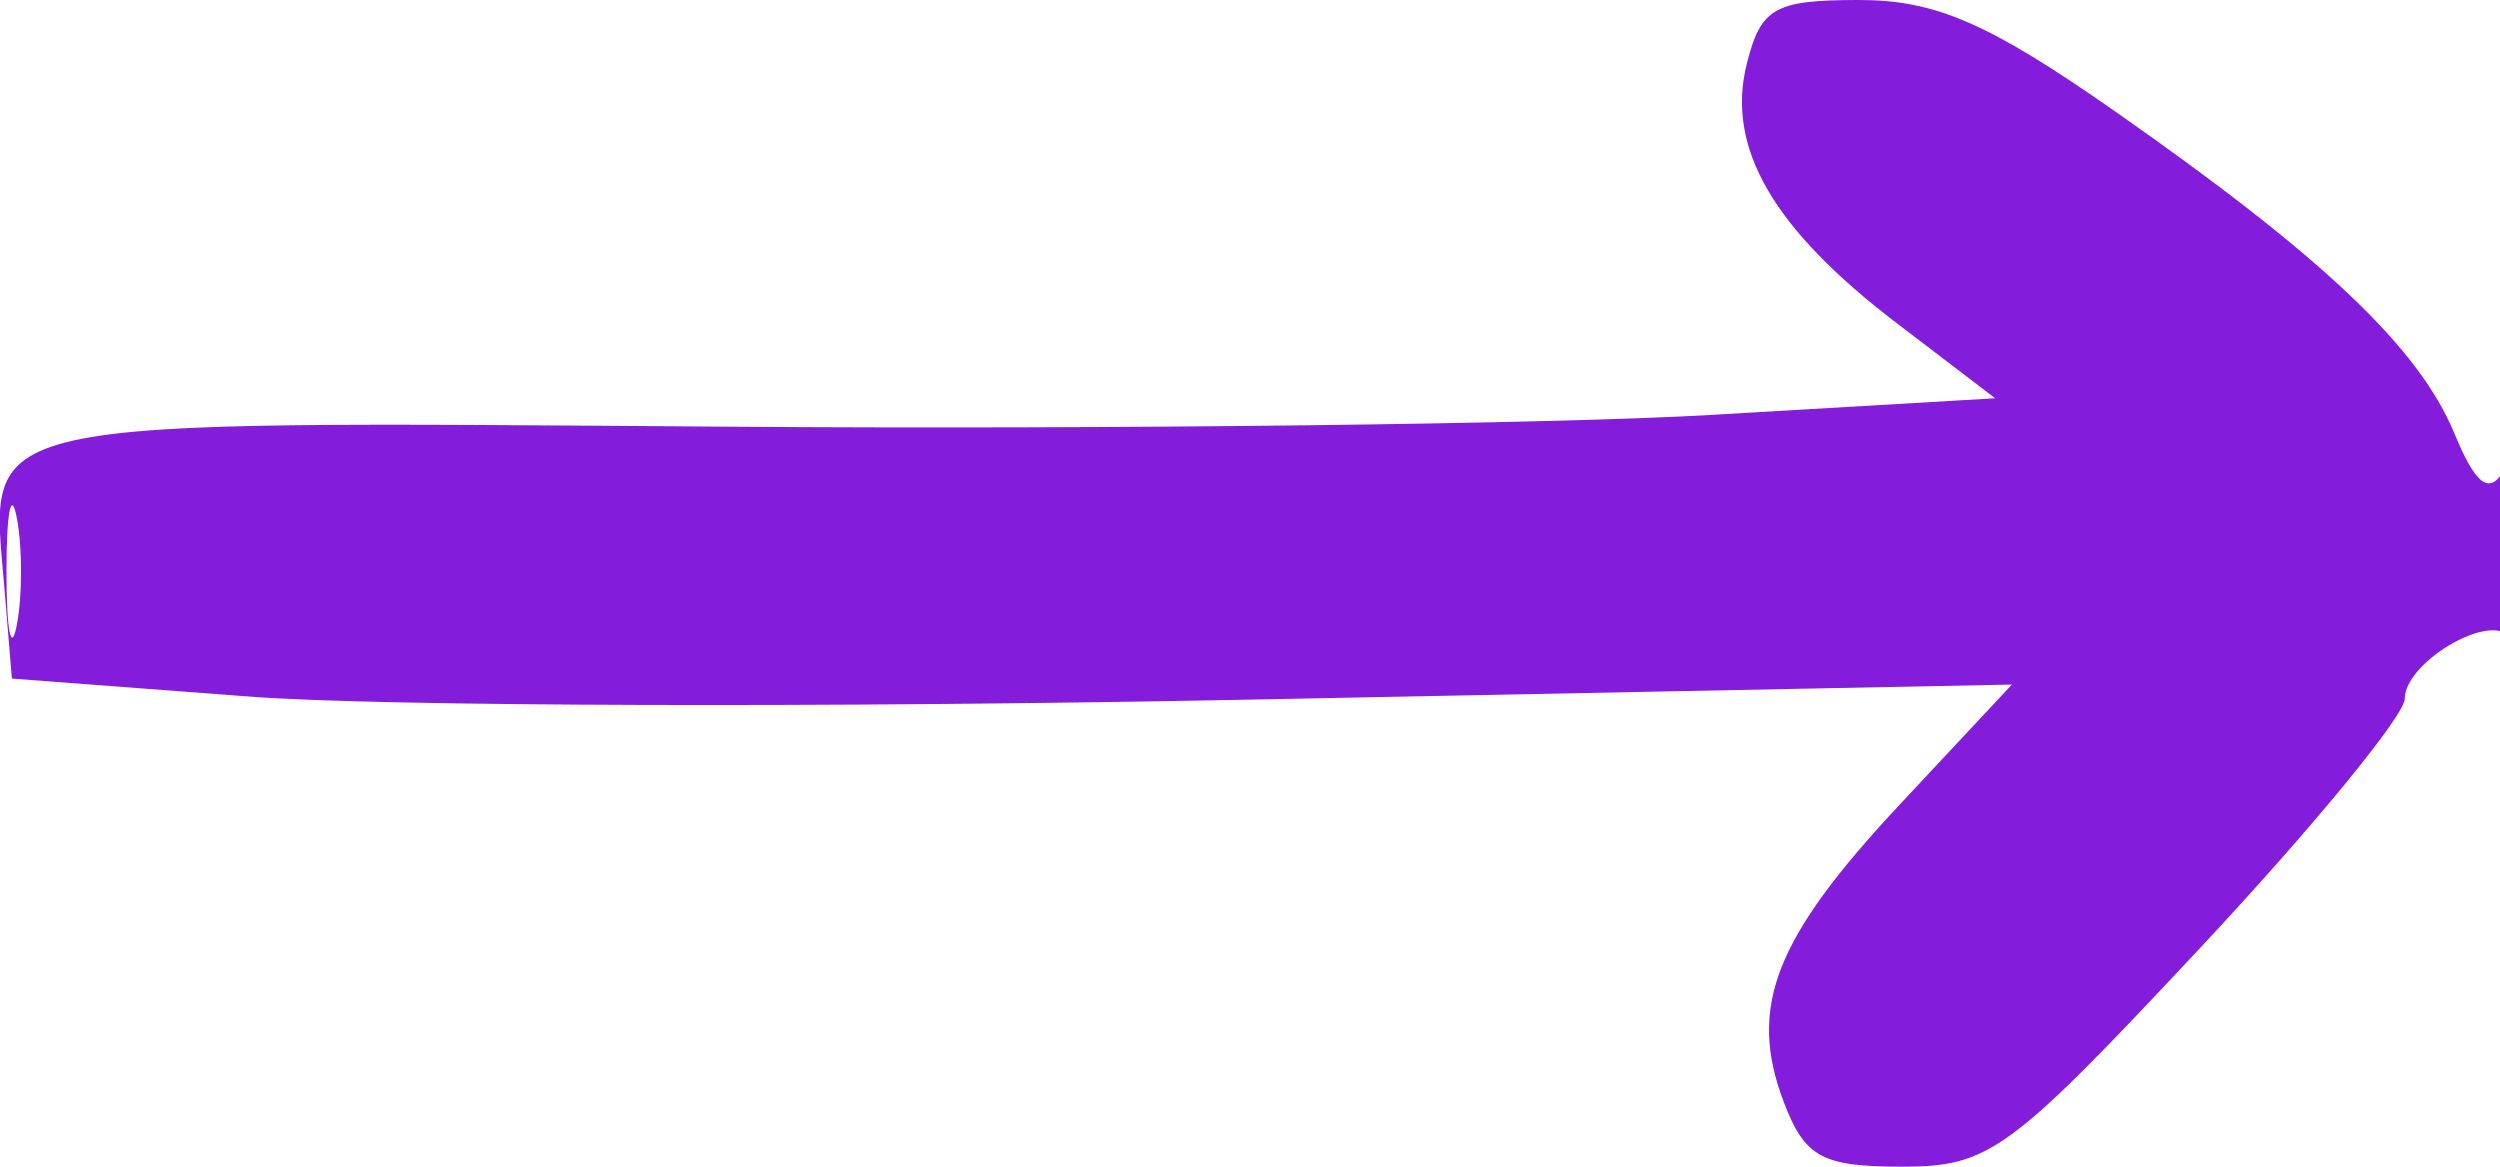 <svg id="svgContent" version="1.1" width="105" height="49" style="position: relative; width: 105px; height: 49px; margin:auto; user-select: none; cursor: default;" xmlns="http://www.w3.org/2000/svg" xmlns:xlink="http://www.w3.org/1999/xlink" viewBox="0 0 105 49">
<g id="svgPath">
	<path
		d="M 73.365 2.681 C 72.484 6.191, 74.457 9.603, 79.667 13.576 L 83.799 16.728 71.837 17.428 C 65.258 17.813, 46.794 18.036, 30.806 17.923 C -1.680 17.694, -0.419 17.412, 0.191 24.767 L 0.500 28.500 10.500 29.258 C 16 29.674, 34.900 29.731, 52.500 29.384 L 84.500 28.752 79.791 33.790 C 74.528 39.419, 73.404 42.303, 74.920 46.289 C 75.799 48.603, 76.527 49, 79.883 49 C 83.551 49, 84.394 48.382, 92.408 39.811 C 97.134 34.757, 101 30.048, 101 29.346 C 101 27.858, 104.441 25.775, 105.369 26.702 C 105.716 27.049, 105.993 25.346, 105.985 22.917 C 105.975 20.163, 105.655 18.996, 105.134 19.817 C 104.524 20.779, 103.970 20.342, 103.082 18.199 C 101.592 14.602, 97.574 10.790, 88.821 4.670 C 83.540 0.977, 81.294 0, 78.090 0 C 74.529 0, 73.957 0.325, 73.365 2.681 M 0.272 24 C 0.272 26.475, 0.467 27.488, 0.706 26.250 C 0.944 25.012, 0.944 22.988, 0.706 21.750 C 0.467 20.512, 0.272 21.525, 0.272 24"
		stroke="none" fill="#841cdc" fill-rule="evenodd"></path>
</g>
</svg>